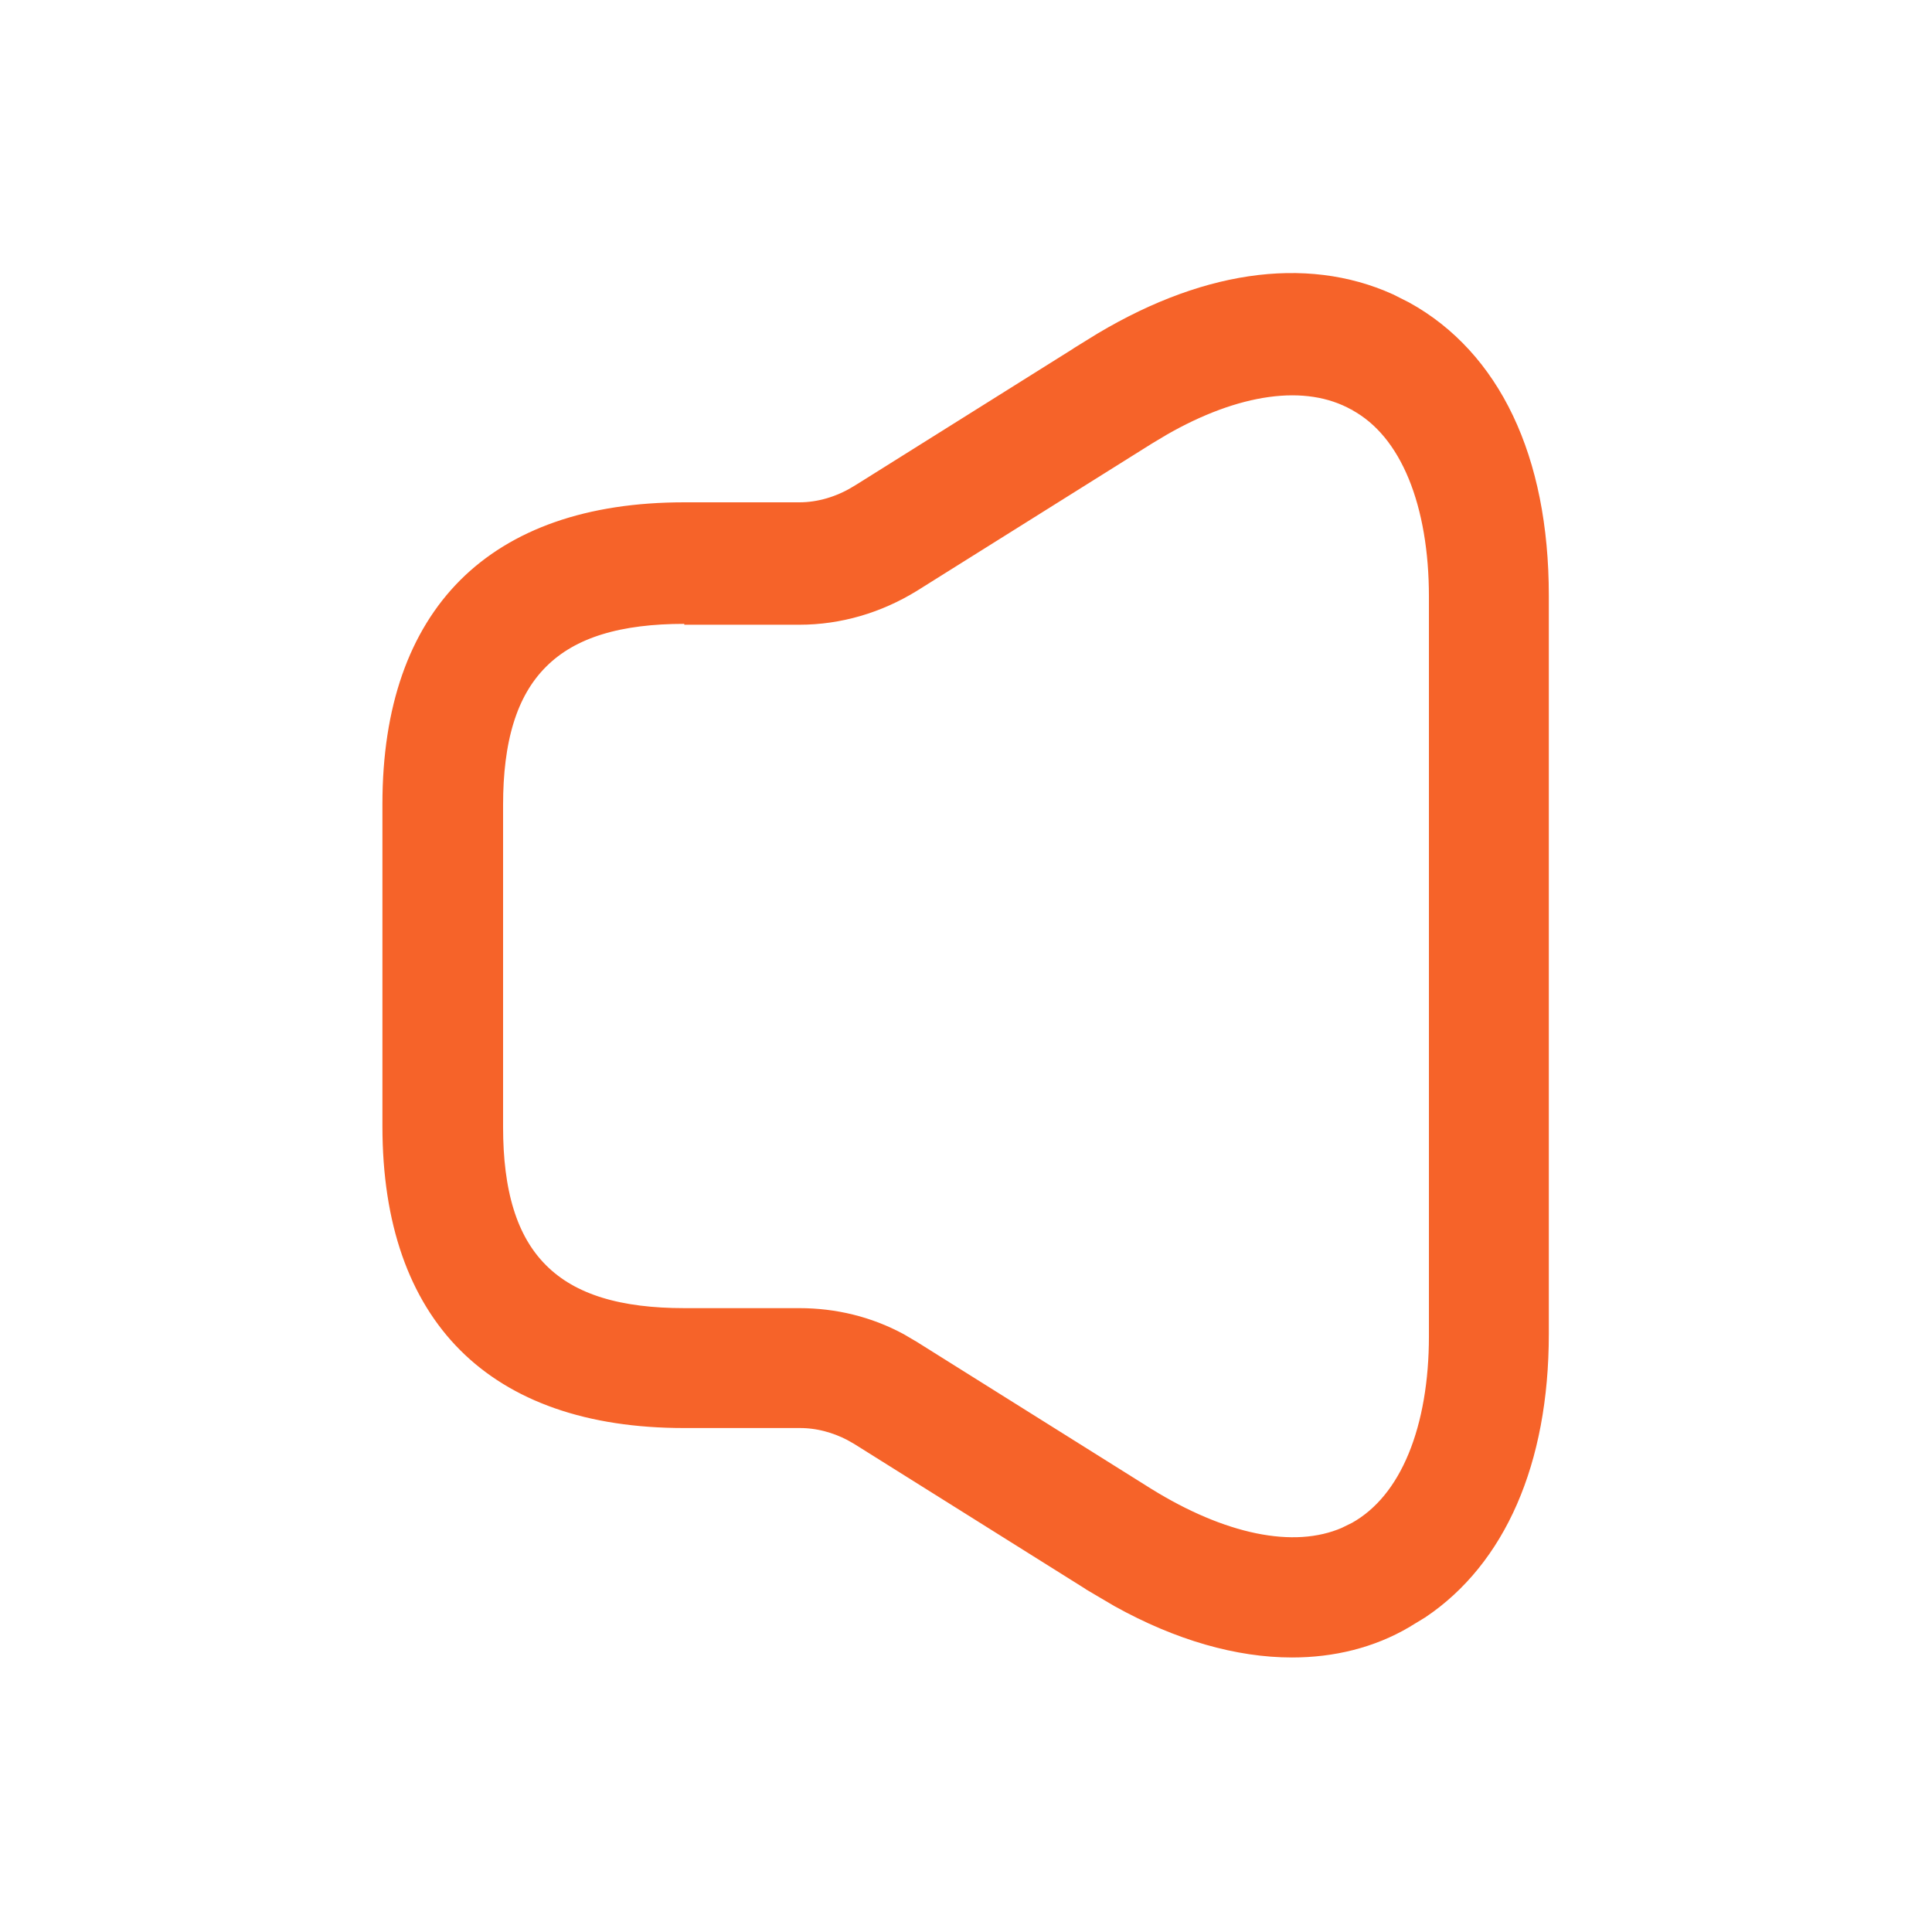 <svg width="33" height="33" viewBox="0 0 33 33" fill="none" xmlns="http://www.w3.org/2000/svg">
<path d="M18.855 6.246C20.647 5.129 22.289 4.925 23.57 5.503L23.822 5.63C25.136 6.357 25.93 7.909 25.93 10.175V22.784C25.93 24.894 25.221 26.404 24.059 27.185L23.82 27.33L23.81 27.337C23.296 27.64 22.702 27.786 22.068 27.786C21.225 27.786 20.277 27.523 19.294 26.977L18.87 26.727L18.869 26.726L14.854 24.209L14.845 24.204L14.712 24.129C14.395 23.965 14.036 23.867 13.668 23.867H11.688C10.117 23.867 8.979 23.438 8.232 22.691C7.486 21.945 7.057 20.806 7.057 19.236V13.736C7.057 12.166 7.486 11.028 8.232 10.281C8.979 9.535 10.117 9.105 11.688 9.105H13.653C14.074 9.105 14.483 8.977 14.83 8.769L14.831 8.77L14.84 8.764L18.855 6.247L18.855 6.246ZM23.342 6.54C22.316 5.968 20.966 6.222 19.658 6.975L19.396 7.132L15.383 9.647C14.857 9.97 14.264 10.146 13.653 10.146H12.213V10.131H11.688C10.542 10.131 9.6 10.372 8.955 11.018C8.31 11.663 8.068 12.604 8.068 13.75V19.25C8.068 20.395 8.31 21.337 8.955 21.982C9.6 22.628 10.542 22.869 11.688 22.869H13.653C14.195 22.869 14.714 22.996 15.182 23.248L15.379 23.364L15.383 23.366L19.398 25.883L19.4 25.884C20.696 26.685 22.063 27.039 23.132 26.577L23.342 26.474C24.434 25.865 24.932 24.443 24.932 22.825V10.188C24.932 8.563 24.437 7.136 23.341 6.54H23.342Z" stroke="#F66329" stroke-width="1.05"/>
</svg>

